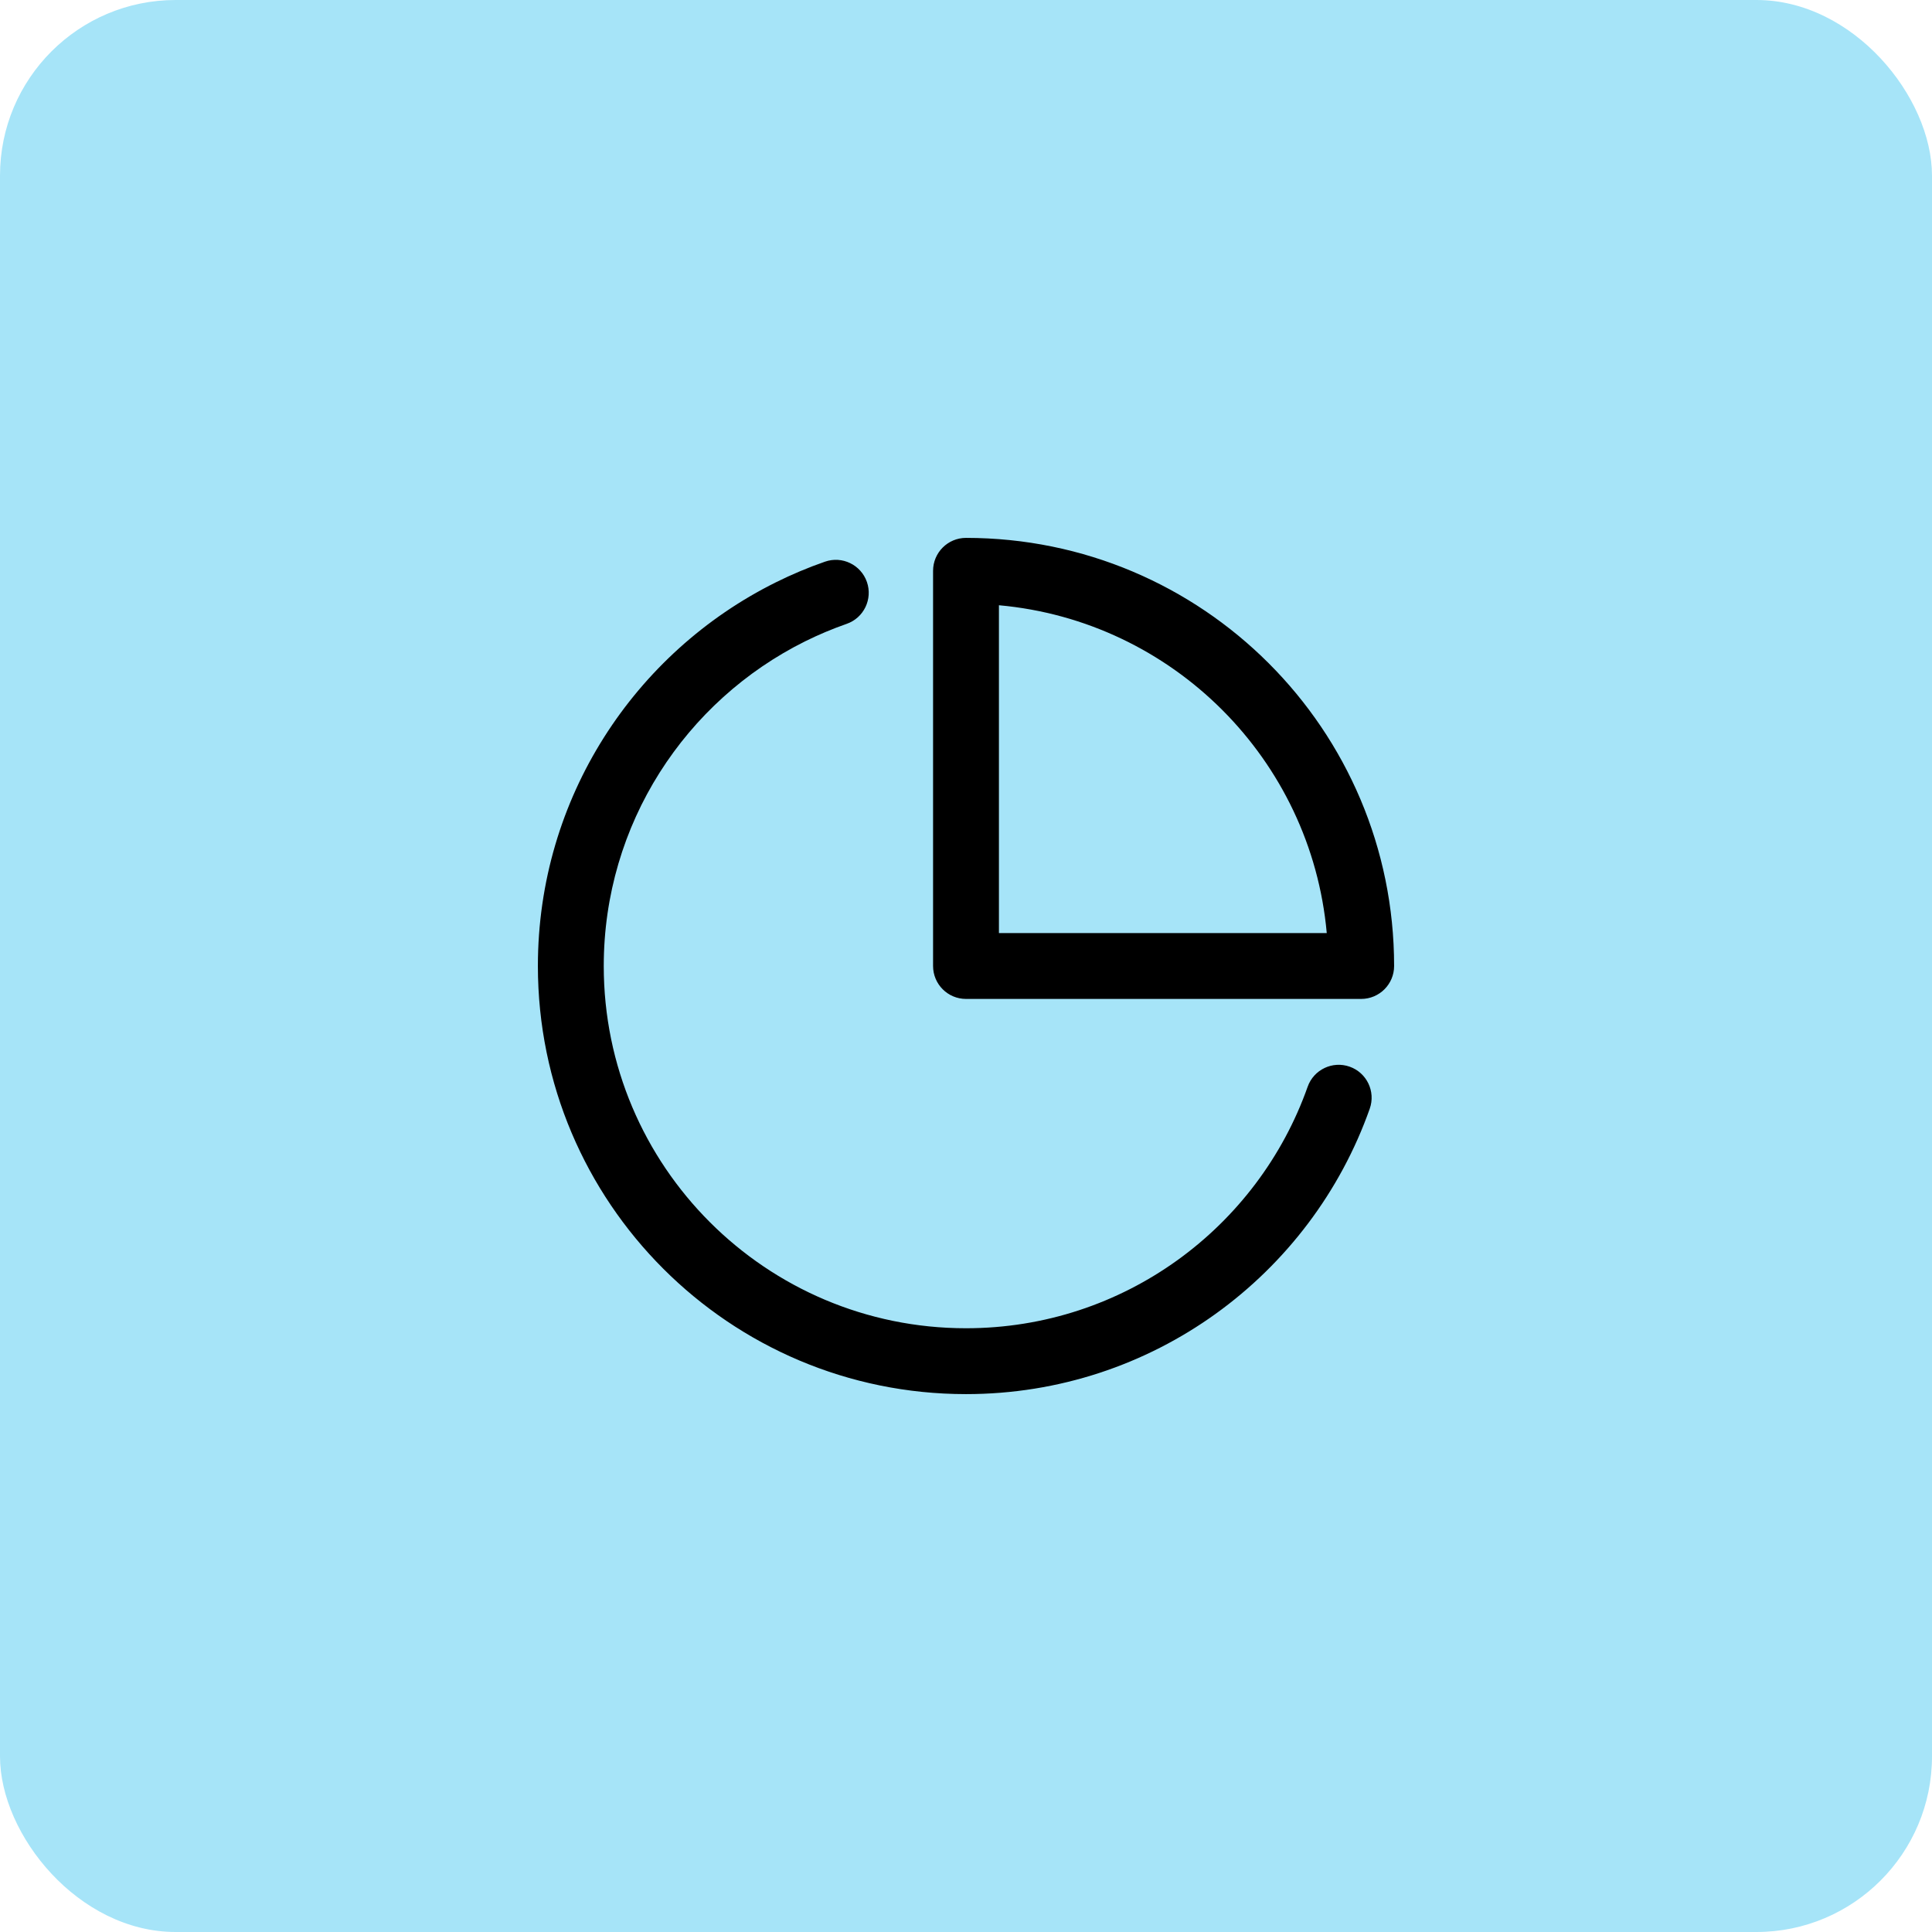 <svg width="44" height="44" viewBox="0 0 44 44" fill="none" xmlns="http://www.w3.org/2000/svg">
<rect width="44" height="44" rx="4" fill="#A6E4F8"/>
<path fill-rule="evenodd" clip-rule="evenodd" d="M22 12.25C21.586 12.25 21.25 12.586 21.25 13V22C21.25 22.414 21.586 22.75 22 22.75H31C31.414 22.75 31.75 22.414 31.75 22C31.75 16.615 27.385 12.25 22 12.25ZM22.75 21.25V13.784C26.708 14.14 29.86 17.292 30.216 21.25H22.75ZM19.282 14.208C19.673 14.072 19.879 13.644 19.743 13.253C19.606 12.862 19.179 12.655 18.788 12.792C18.402 12.926 18.028 13.084 17.666 13.264C14.458 14.858 12.25 18.171 12.25 22C12.25 27.385 16.615 31.75 22 31.75C26.246 31.75 29.857 29.036 31.195 25.25C31.333 24.859 31.128 24.431 30.738 24.293C30.347 24.155 29.919 24.36 29.781 24.75C28.648 27.955 25.591 30.25 22 30.25C17.444 30.25 13.75 26.556 13.75 22C13.75 18.762 15.616 15.958 18.334 14.607C18.64 14.455 18.956 14.322 19.282 14.208Z" fill="black"/>
</svg>
